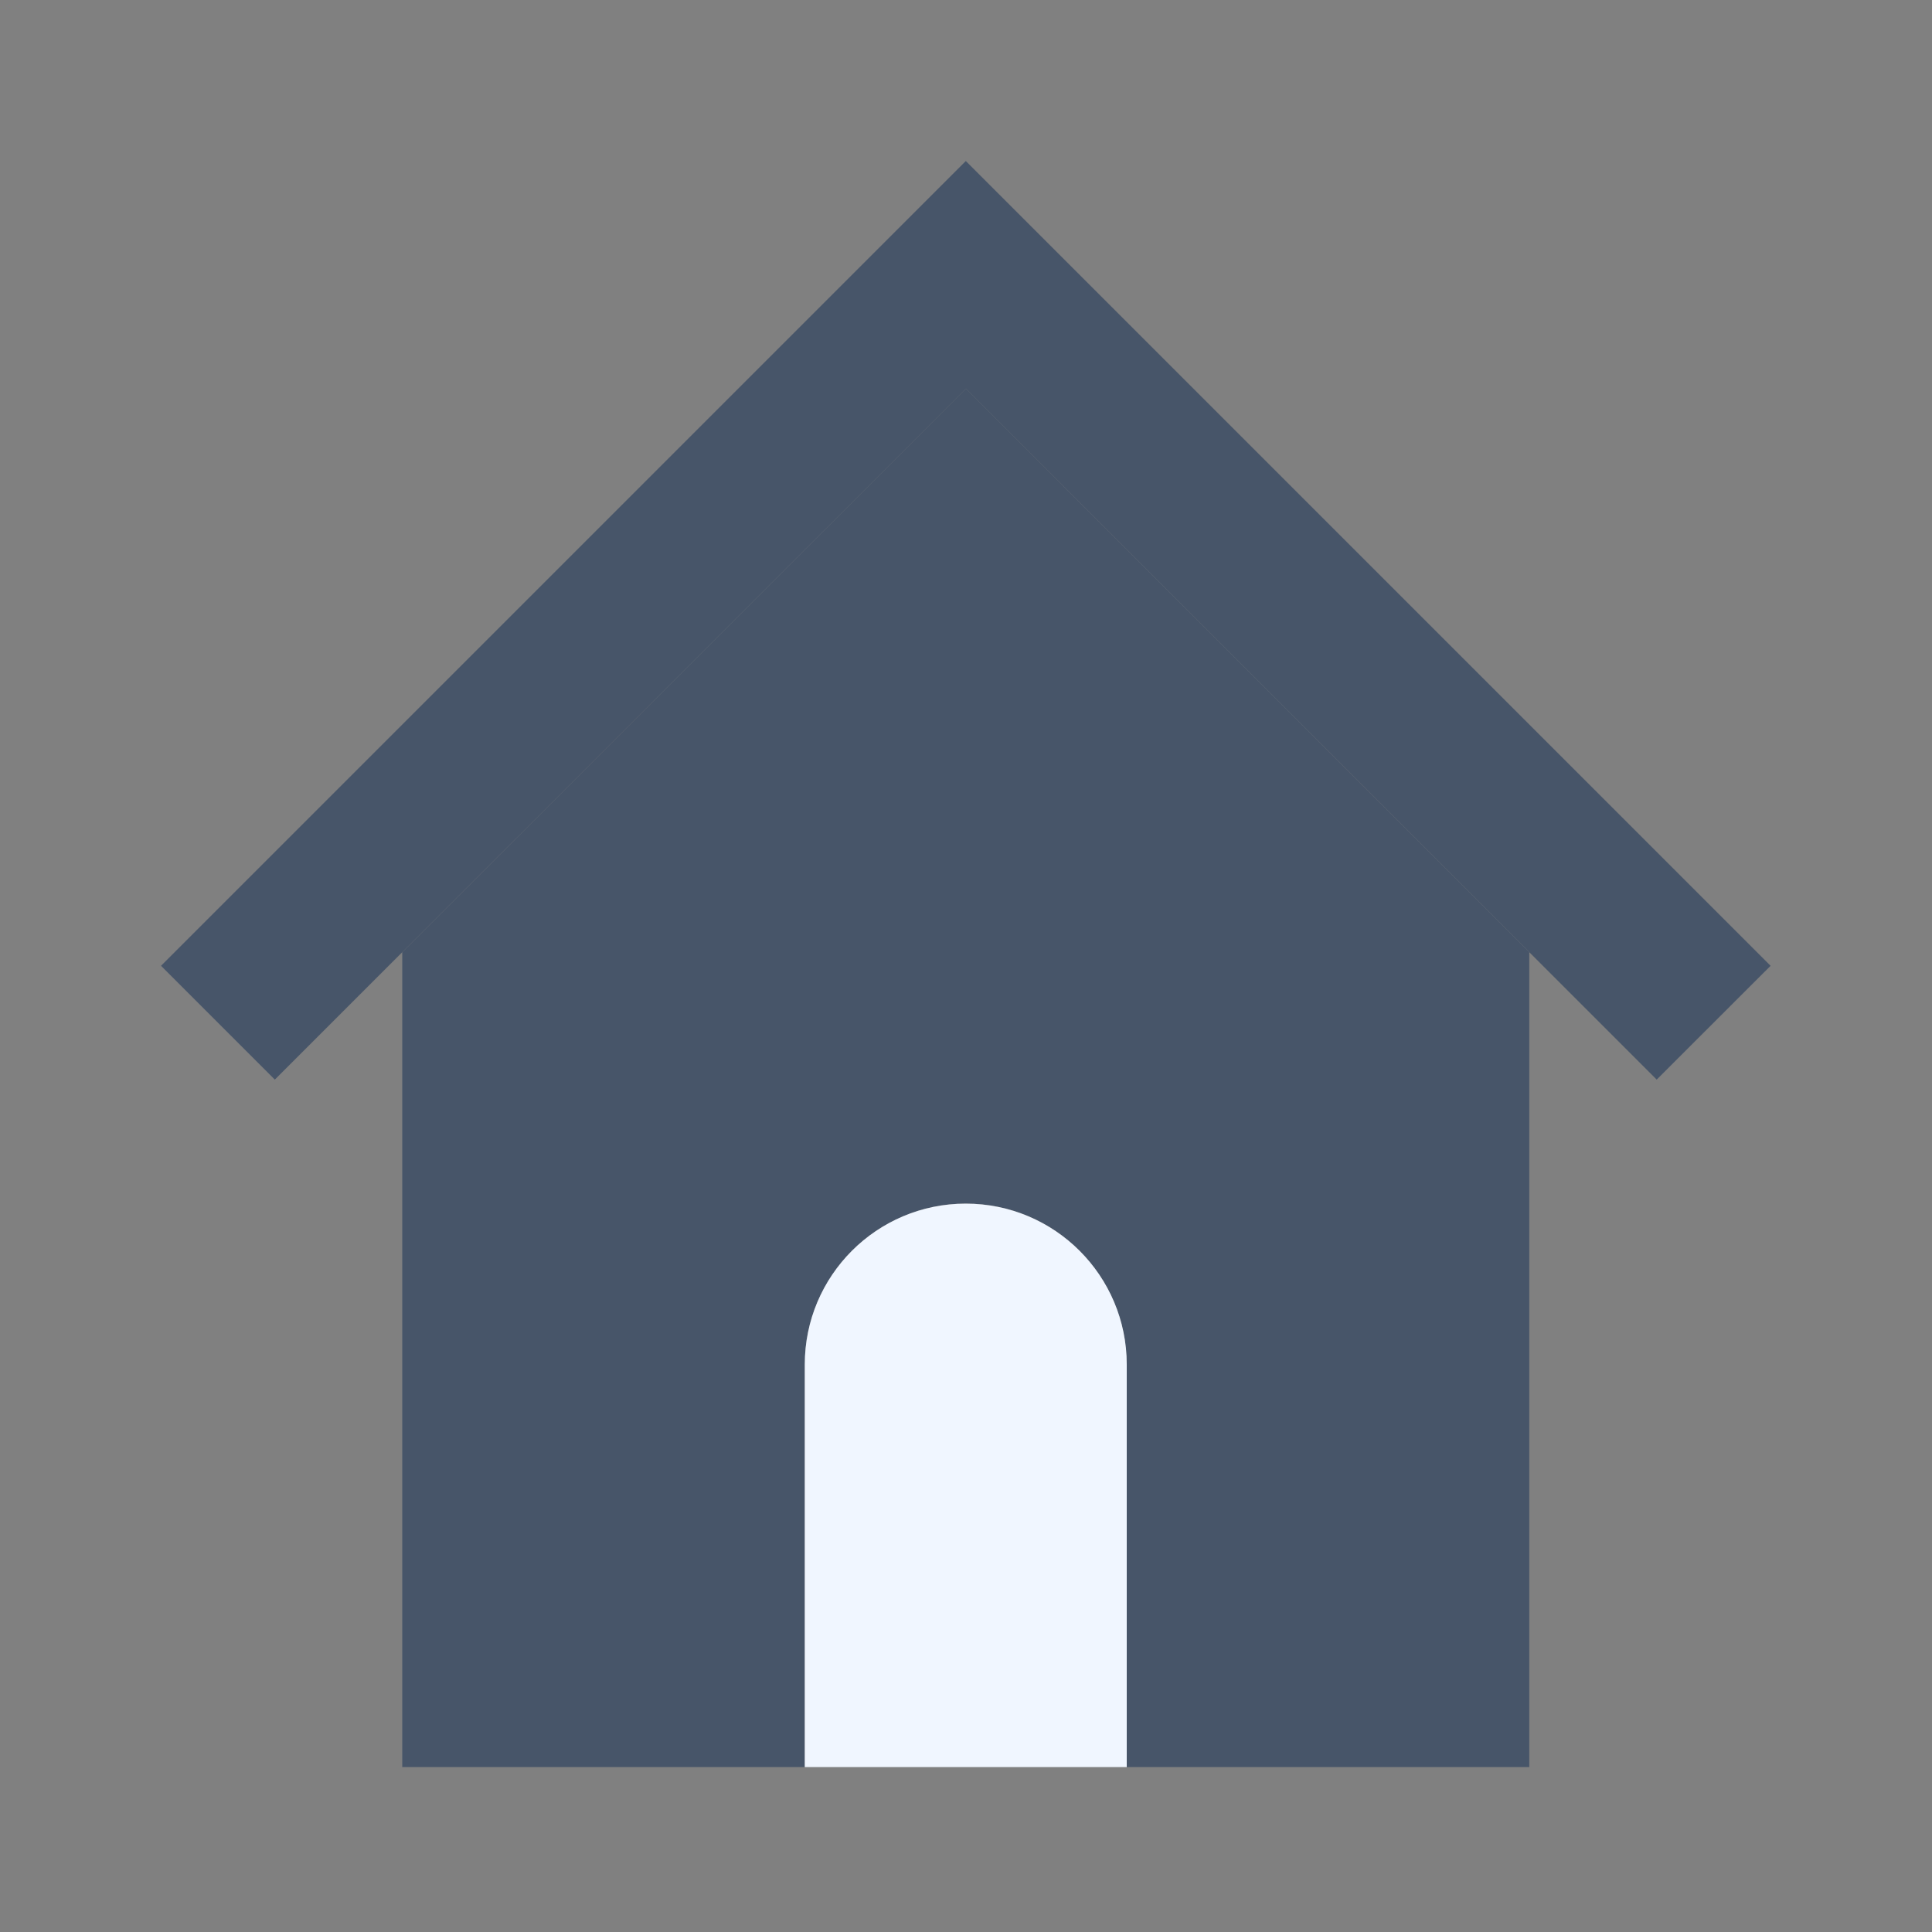 <svg width="20" height="20" viewBox="0 0 20 20" fill="none" xmlns="http://www.w3.org/2000/svg">
<rect x="0" y="0" width="20" height="20" fill="#808080" stroke="none"/>
<path fill-rule="evenodd" clip-rule="evenodd" d="M4.164 9.857L9.998 4.023L15.831 9.857V18.293L11.664 18.293V14.126C11.664 13.206 10.918 12.459 9.998 12.459C9.077 12.459 8.331 13.206 8.331 14.126V18.293L4.164 18.293V9.857Z" fill="#475569"/>
<path d="M9.998 4.024L2.845 11.176L1.667 9.998L9.998 1.667L18.329 9.998L17.15 11.176L9.998 4.024Z" fill="#475569"/>
<path fill-rule="evenodd" clip-rule="evenodd" d="M9.997 12.46C10.918 12.46 11.664 13.206 11.664 14.126V18.293H8.331V14.126C8.331 13.206 9.077 12.46 9.997 12.46Z" fill="#F0F6FF"/>
</svg>
